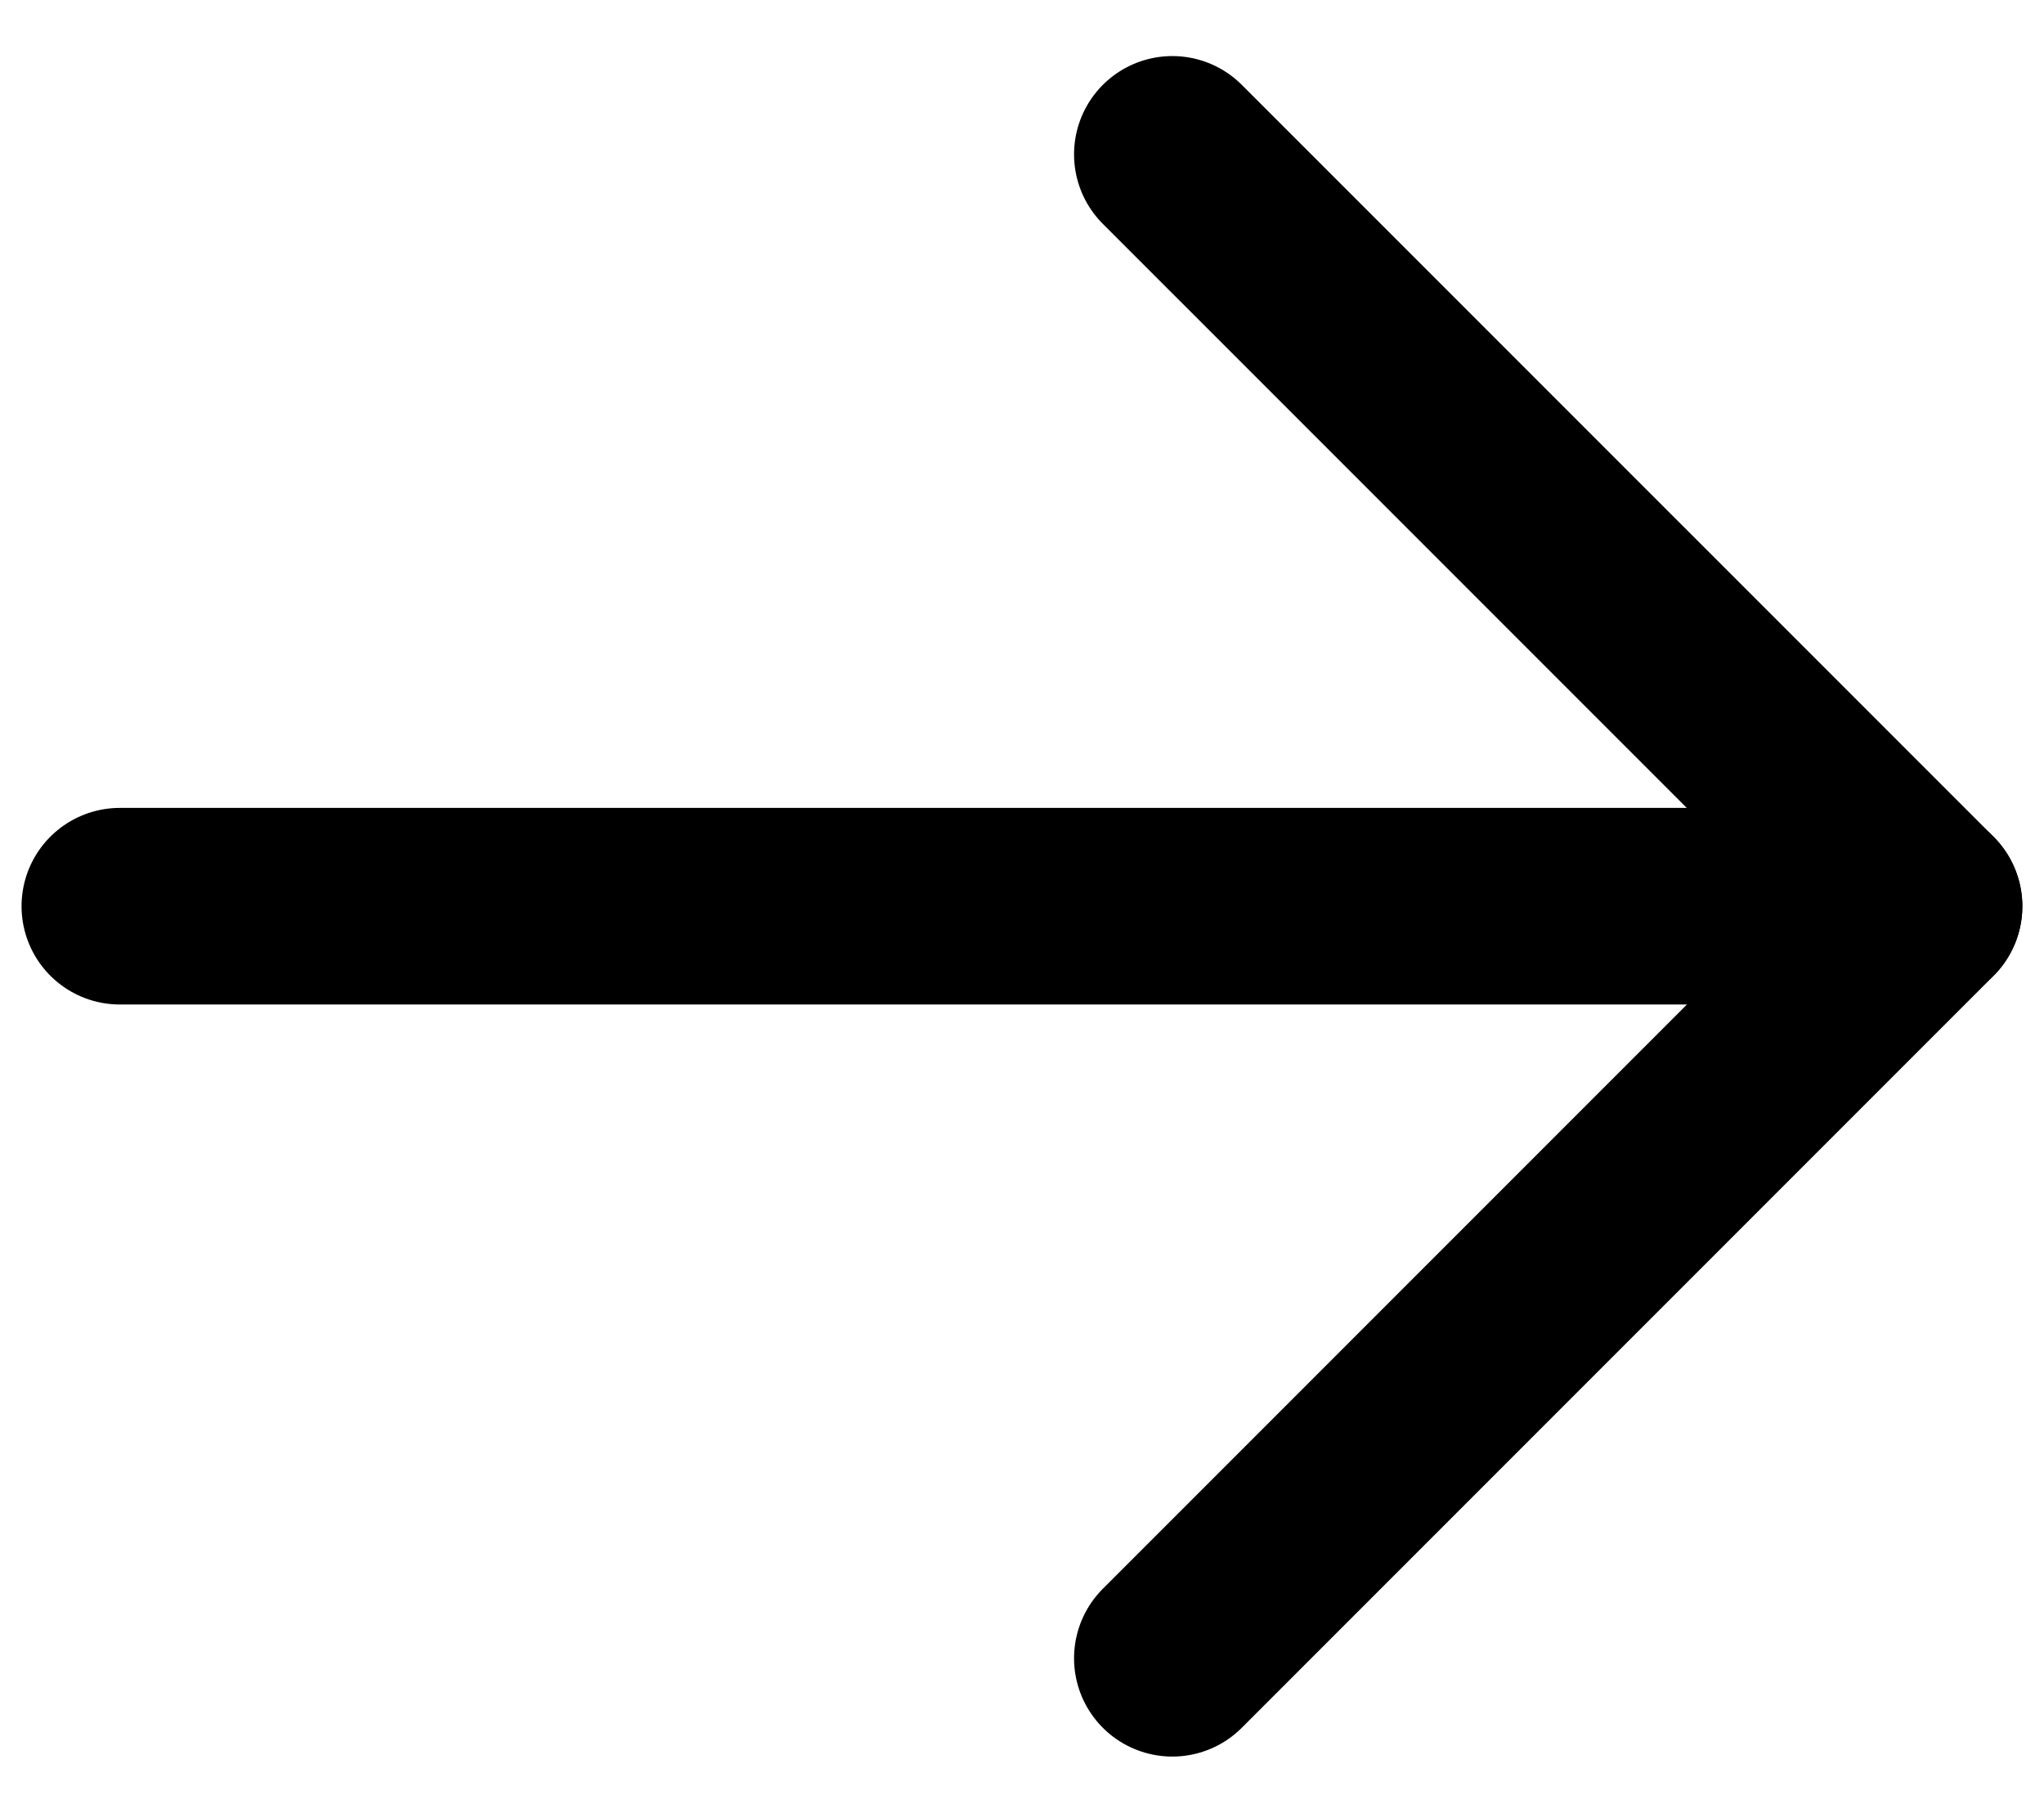 <svg width="26" height="23" viewBox="0 0 26 23" fill="none" xmlns="http://www.w3.org/2000/svg">
<path d="M24.474 11.524H1.524" stroke="#000" stroke-width="2.5" stroke-linecap="round" stroke-linejoin="round"/>
<path d="M14.912 21.088L24.475 11.525L14.912 1.963" stroke="#000" stroke-width="2.5" stroke-linecap="round" stroke-linejoin="round"/>
</svg>
